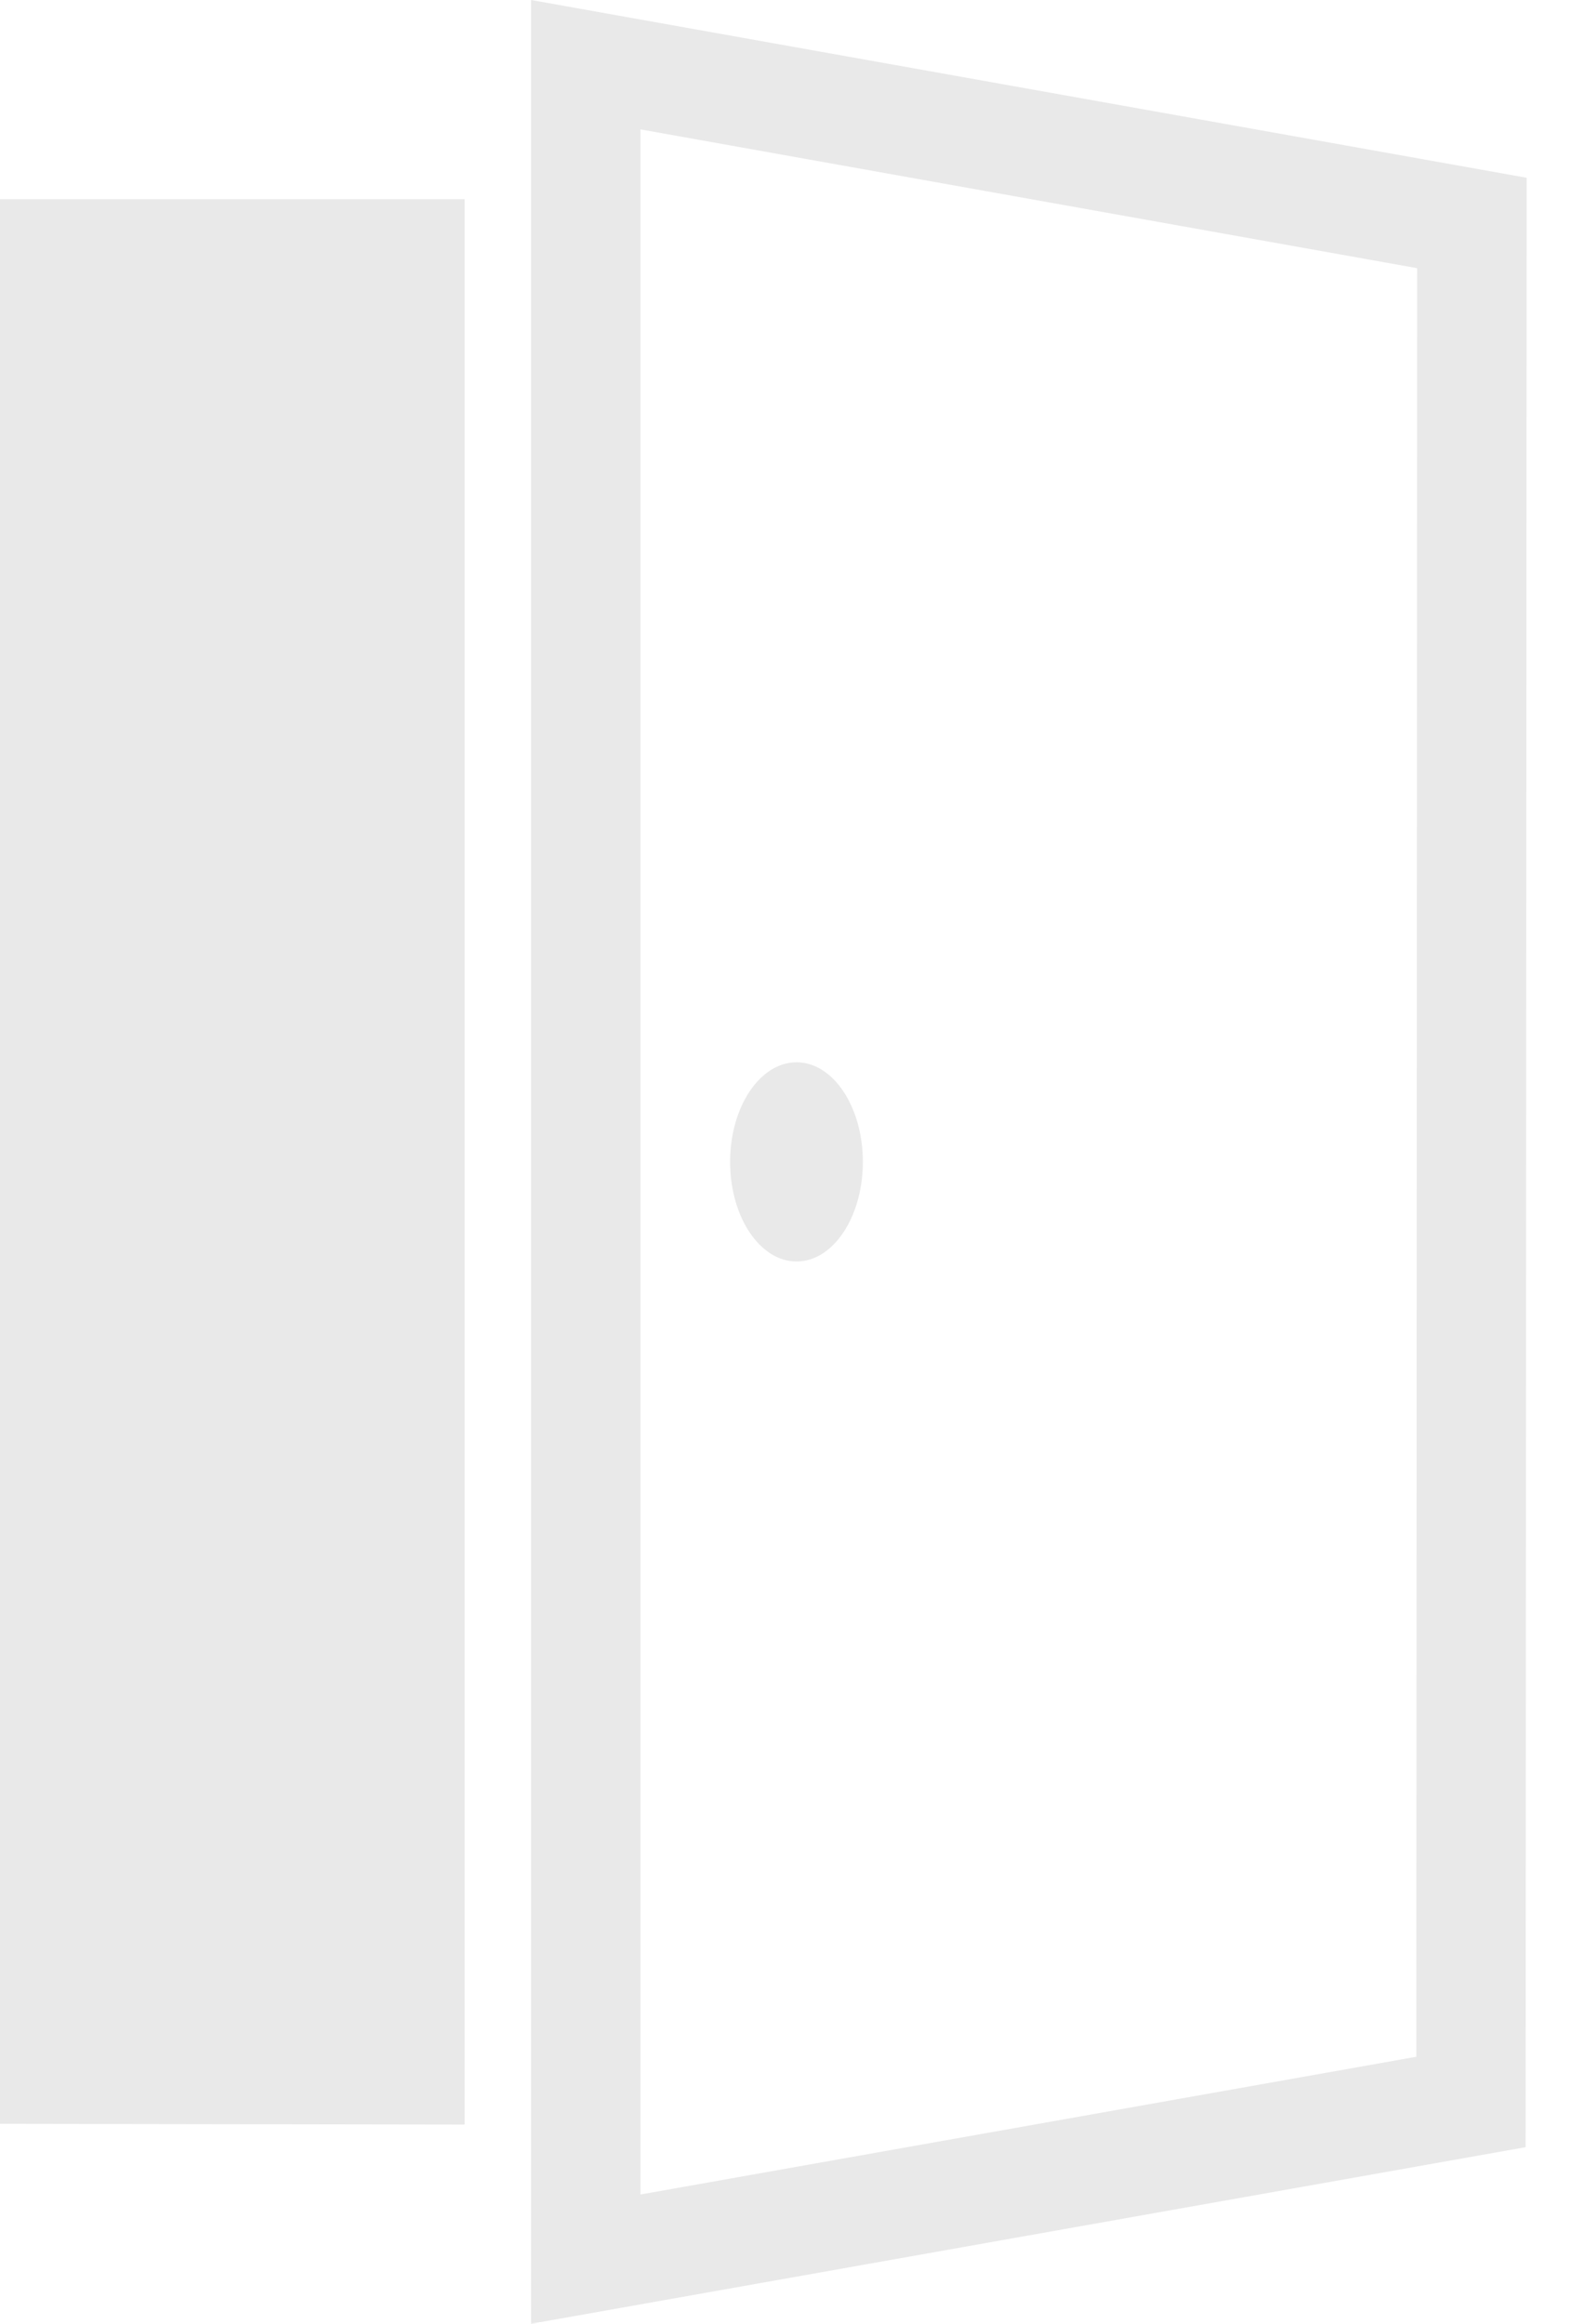 <svg width="15" height="22" viewBox="0 0 15 22" fill="none" xmlns="http://www.w3.org/2000/svg">
<path d="M0 20.107L4.4 20.114V1.886H0V20.107Z" fill="#E9E9E9"/>
<path d="M5.029 0V22L14.447 20.328L14.457 1.683L5.029 0ZM13.412 19.472L6.065 20.776V1.225L13.42 2.539L13.412 19.472Z" fill="#E9E9E9"/>
<path d="M7.543 11.943C7.89 11.943 8.171 11.521 8.171 11C8.171 10.479 7.89 10.057 7.543 10.057C7.196 10.057 6.914 10.479 6.914 11C6.914 11.521 7.196 11.943 7.543 11.943Z" fill="#E9E9E9"/>
</svg>
